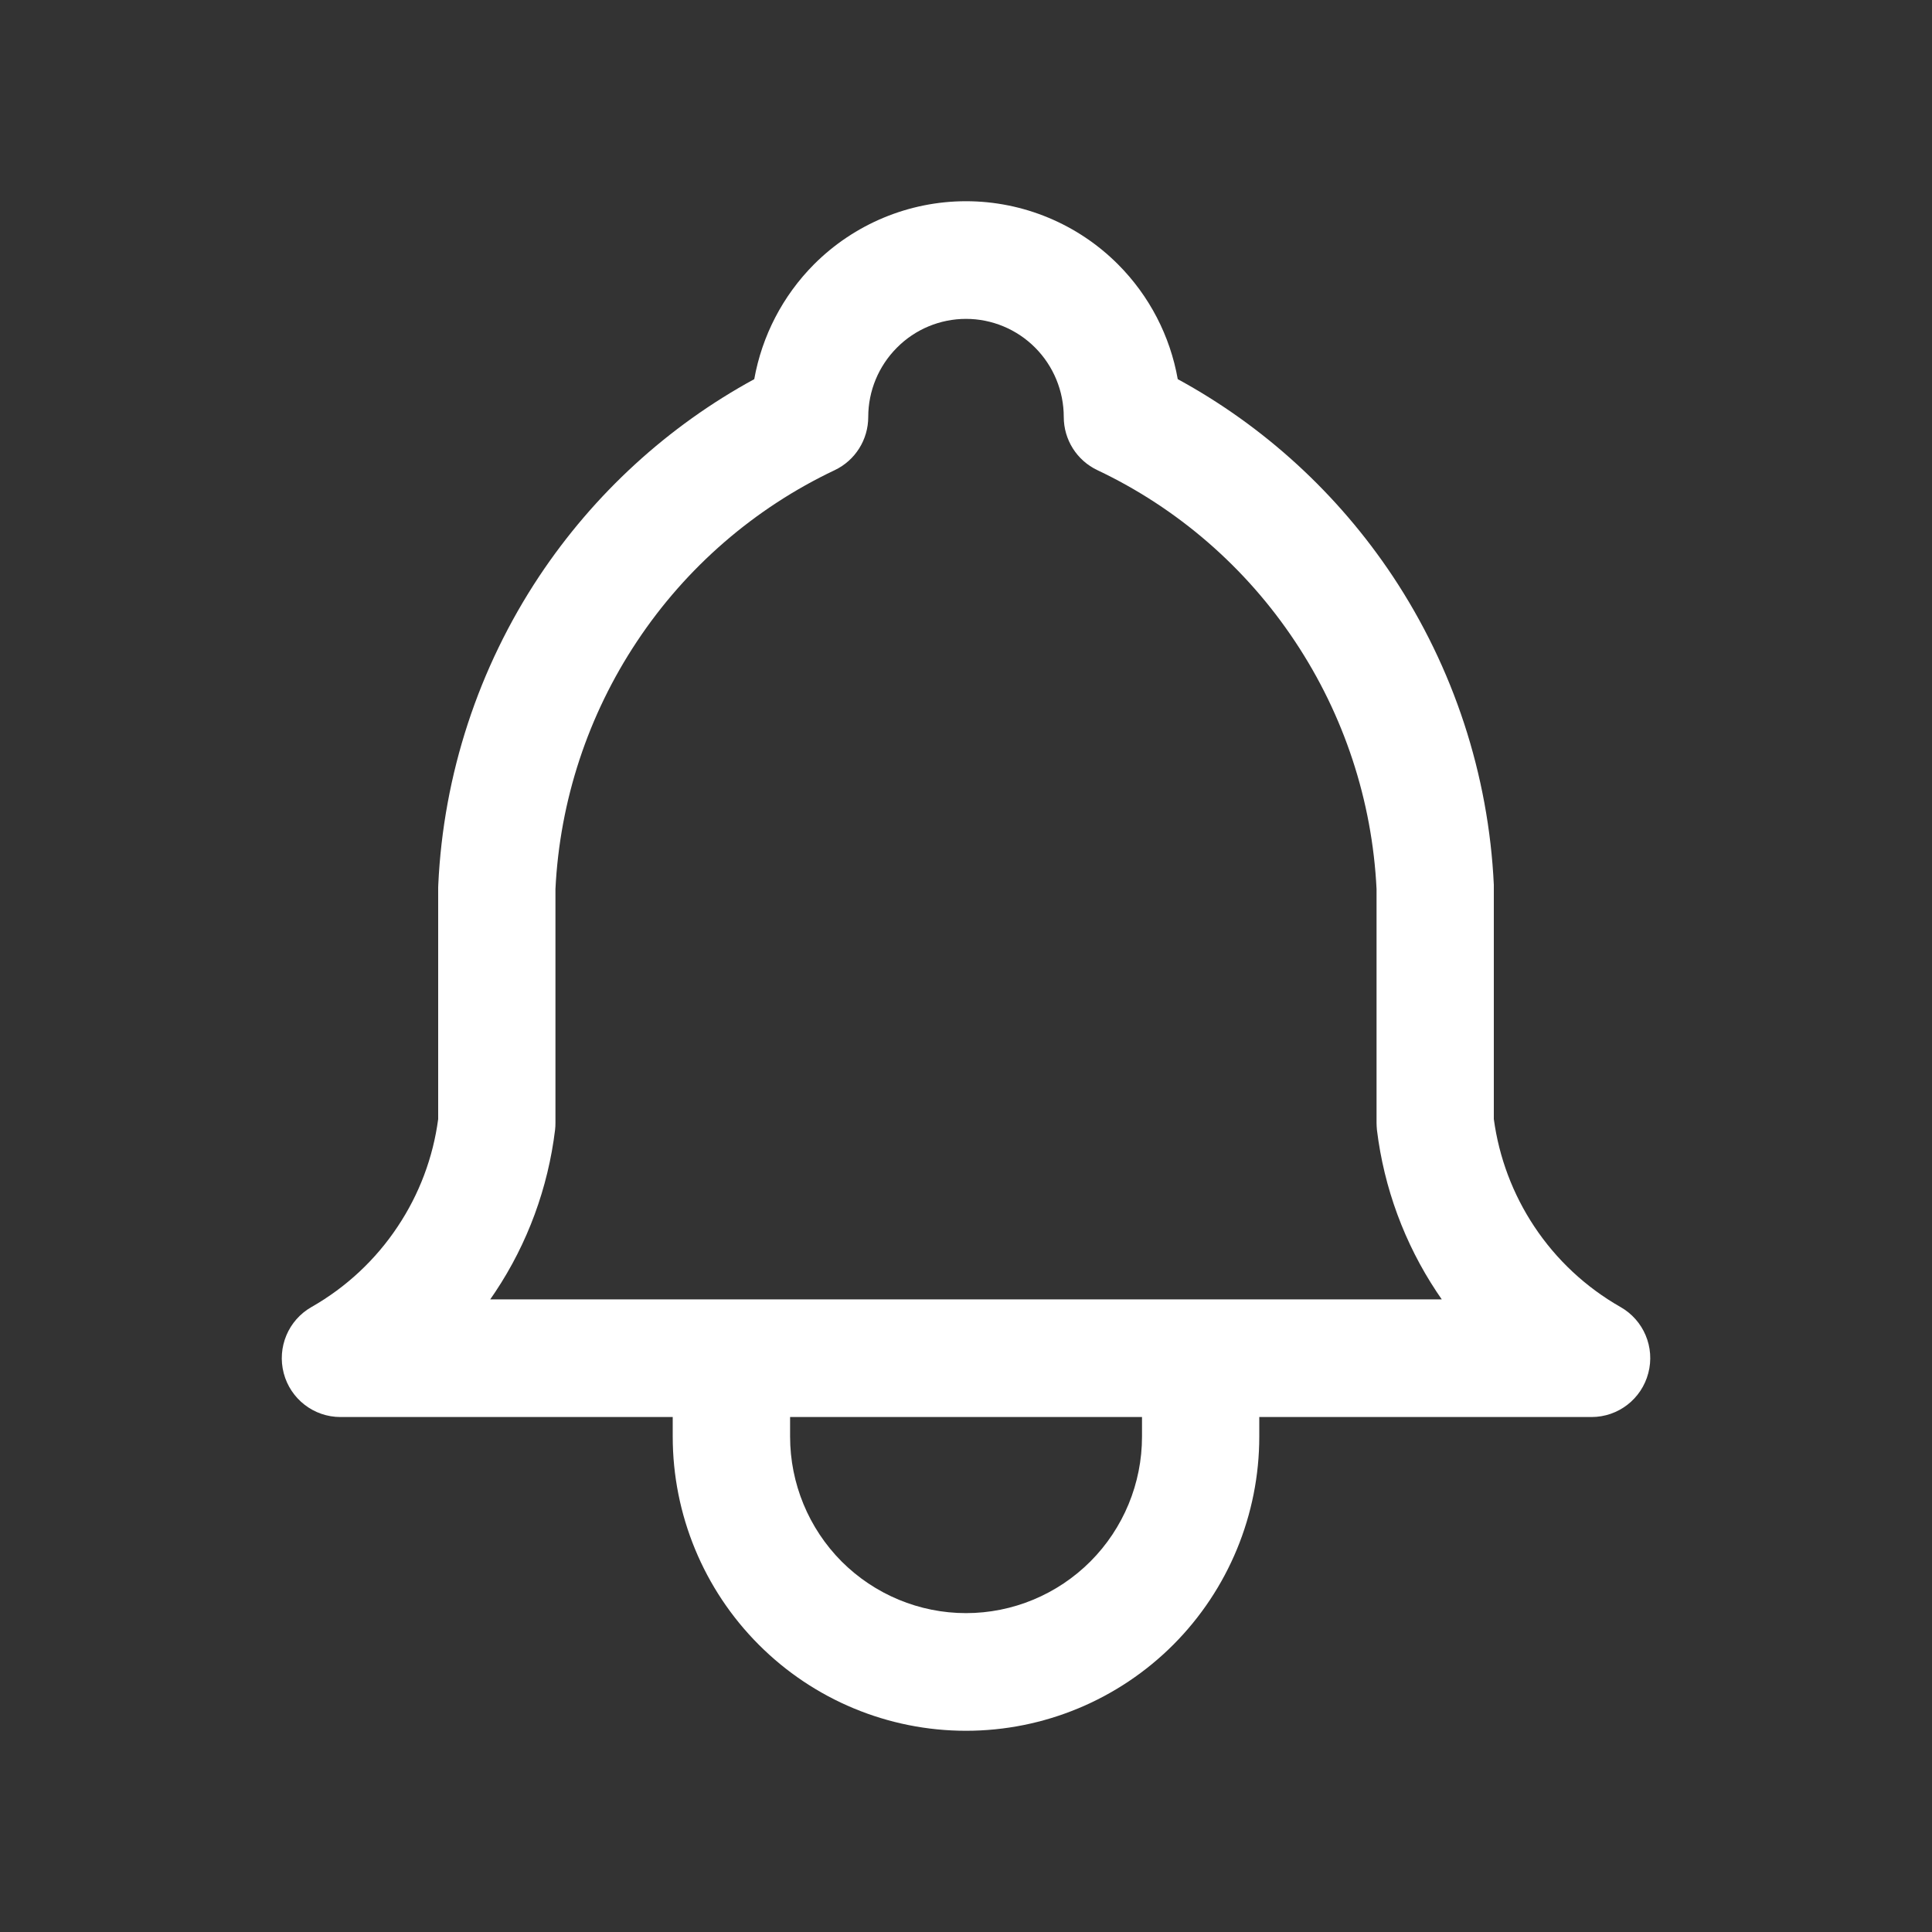 <svg width="20" height="20" viewBox="0 0 20 20" fill="none" xmlns="http://www.w3.org/2000/svg">
<rect x="0" y="0" width="20" height="20" fill="#333333" stroke="none"/>
<g id="notification">
<path id="Vector" fill-rule="evenodd" clip-rule="evenodd" d="M6.964 14.669H3.524C3.248 14.669 3.007 14.482 2.937 14.215C2.867 13.947 2.985 13.666 3.225 13.53C3.583 13.326 3.889 13.041 4.117 12.697C4.34 12.363 4.483 11.983 4.536 11.585V9.188C4.536 9.178 4.536 9.169 4.537 9.159C4.59 8.019 4.952 6.914 5.583 5.964C6.15 5.112 6.914 4.412 7.808 3.925C7.888 3.478 8.102 3.063 8.426 2.737C8.843 2.319 9.41 2.083 10 2.083C10.591 2.083 11.157 2.319 11.574 2.737C11.899 3.063 12.113 3.478 12.192 3.925C13.086 4.412 13.85 5.112 14.417 5.964C15.048 6.914 15.41 8.019 15.464 9.159C15.464 9.169 15.464 9.178 15.464 9.188V11.585C15.518 11.983 15.661 12.363 15.883 12.697C16.111 13.041 16.417 13.326 16.775 13.53C17.015 13.666 17.134 13.947 17.063 14.215C16.993 14.482 16.752 14.669 16.476 14.669H13.036V14.872C13.036 15.679 12.716 16.454 12.147 17.025C11.577 17.596 10.805 17.917 10 17.917C9.195 17.917 8.423 17.596 7.854 17.025C7.284 16.454 6.964 15.679 6.964 14.872V14.669ZM9.285 3.599C9.474 3.408 9.732 3.301 10 3.301C10.268 3.301 10.526 3.408 10.716 3.599C10.905 3.789 11.012 4.047 11.012 4.316C11.012 4.552 11.147 4.766 11.36 4.867C12.19 5.26 12.897 5.873 13.406 6.64C13.913 7.402 14.205 8.288 14.25 9.203V11.624C14.25 11.648 14.252 11.673 14.254 11.697C14.327 12.296 14.539 12.871 14.872 13.373C14.89 13.399 14.908 13.425 14.925 13.451H5.075C5.093 13.425 5.11 13.399 5.128 13.373C5.462 12.871 5.673 12.296 5.746 11.697C5.749 11.673 5.75 11.648 5.75 11.624V9.203C5.795 8.288 6.087 7.402 6.594 6.64C7.103 5.873 7.811 5.26 8.641 4.867C8.853 4.766 8.988 4.552 8.988 4.316C8.988 4.047 9.095 3.789 9.285 3.599ZM11.822 14.669V14.872C11.822 15.356 11.63 15.821 11.288 16.164C10.946 16.506 10.483 16.699 10 16.699C9.517 16.699 9.054 16.506 8.712 16.164C8.371 15.821 8.179 15.356 8.179 14.872V14.669H11.822Z" fill="white"/>
</g>
</svg>
